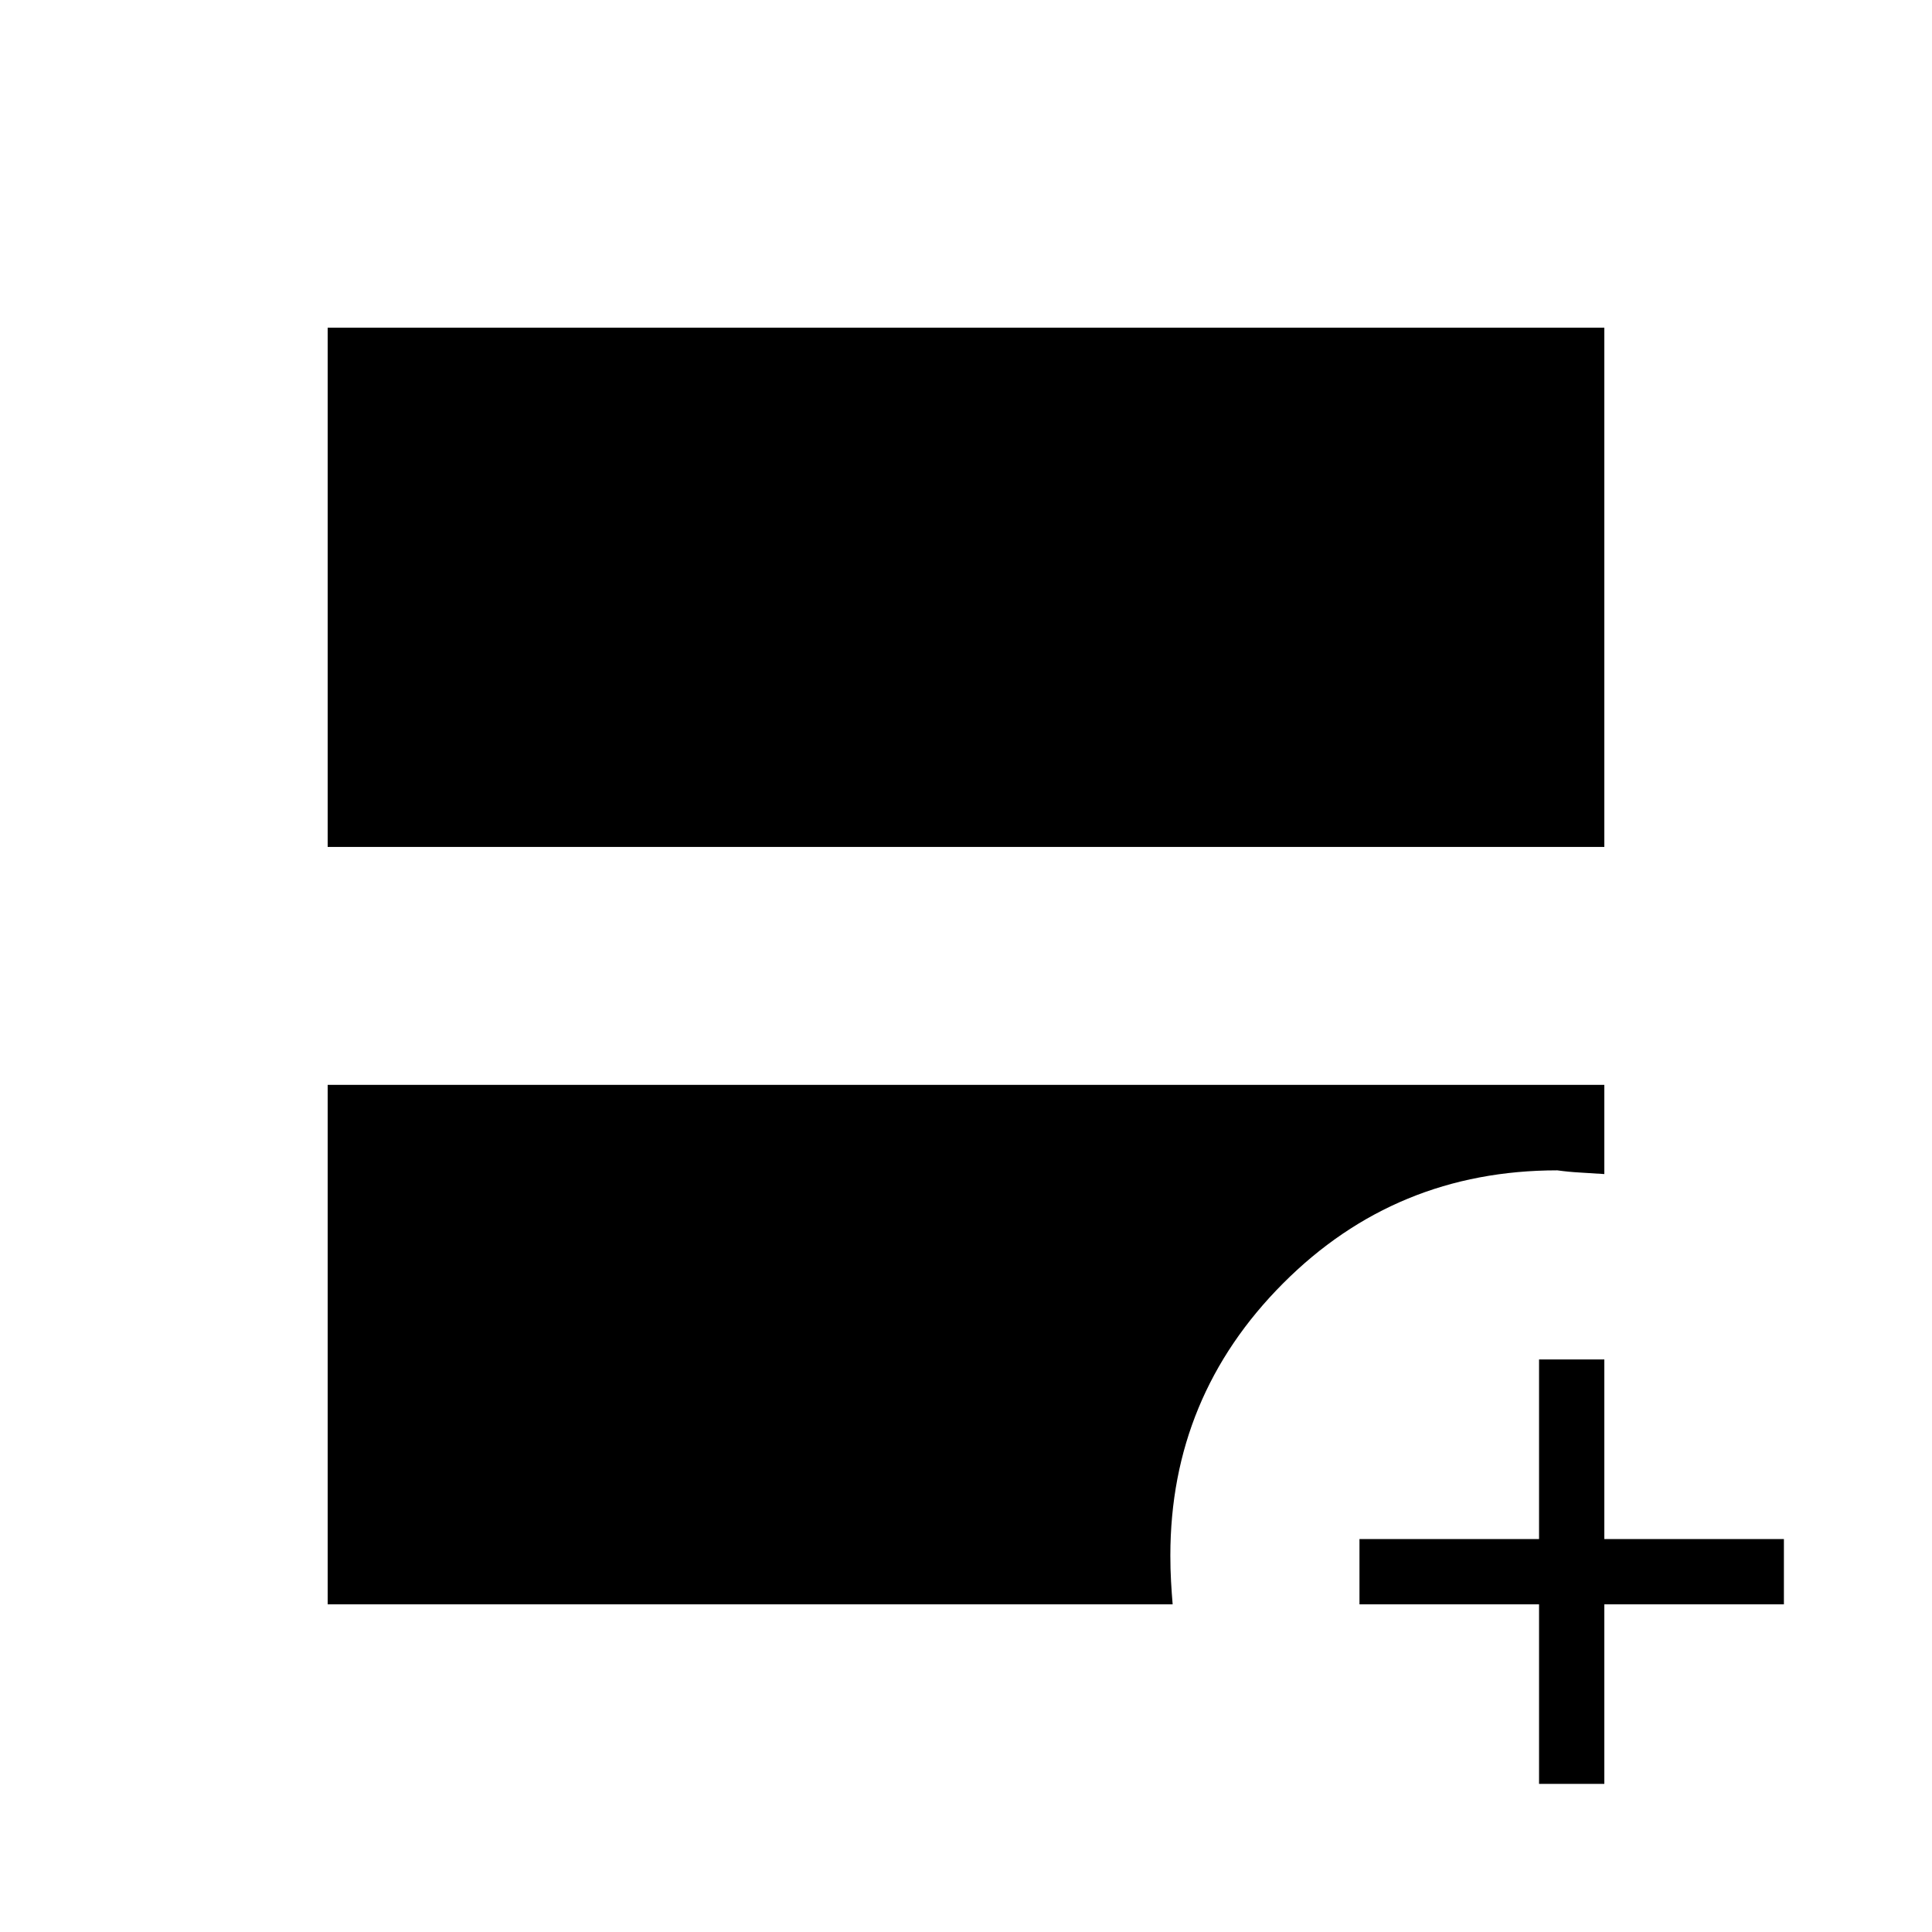 <svg xmlns="http://www.w3.org/2000/svg" height="40" viewBox="0 -960 960 960" width="40"><path d="M162.82-539.167V-797.18h634.36v258.013H162.82Zm0 376.347v-258.116h634.36v44.321q-6.722-.462-12.284-.769-5.562-.308-11.085-1.077-80.272 0-136.272 56.172-56 56.172-56 135.199 0 6.776.34 12.837.339 6.061.801 11.433H162.82Zm601.924 89.23v-89.23h-89.231v-32.436h89.231v-89.231h32.436v89.231h89.231v32.436H797.18v89.23h-32.436Z"/></svg>